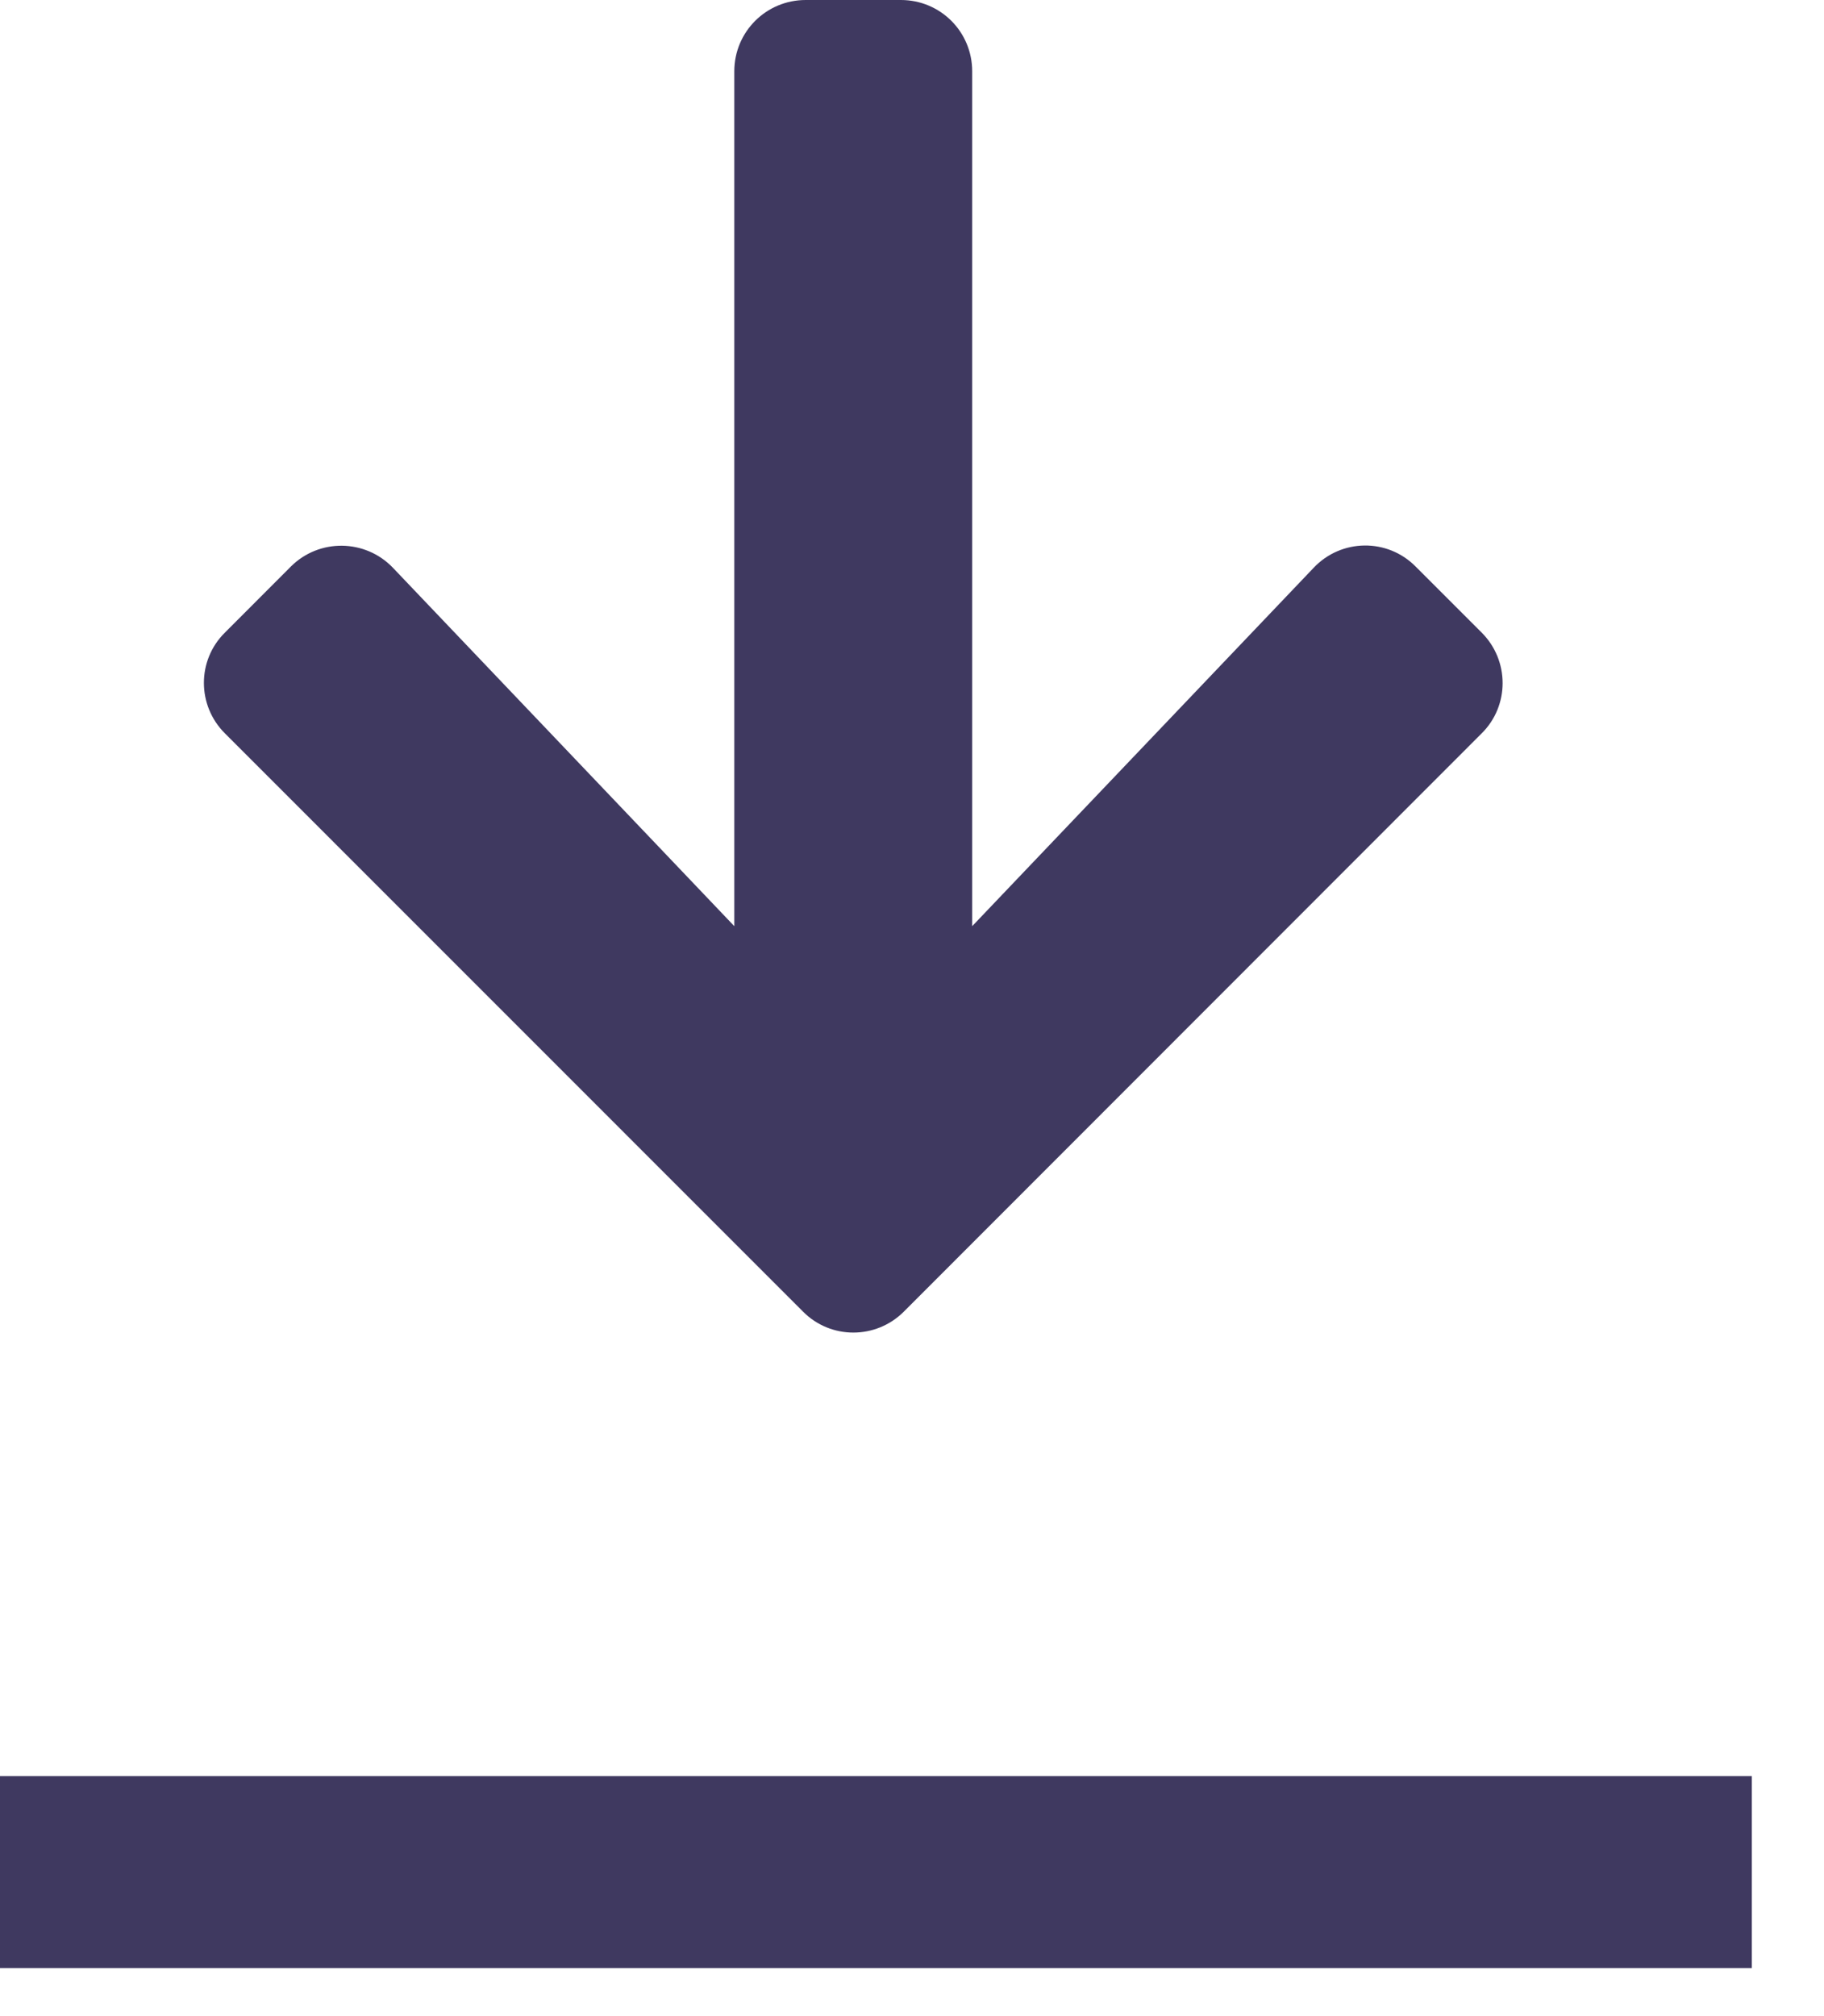 <svg width="19" height="21" viewBox="0 0 19 21" fill="none" xmlns="http://www.w3.org/2000/svg">
<path d="M14.746 5.901L15.434 6.589C15.725 6.88 15.725 7.351 15.434 7.639L9.415 13.662C9.124 13.953 8.653 13.953 8.365 13.662L2.343 7.639C2.051 7.348 2.051 6.877 2.343 6.589L3.03 5.901C3.325 5.607 3.805 5.613 4.093 5.914L7.649 9.647V0.743C7.649 0.331 7.981 0 8.393 0H9.384C9.796 0 10.127 0.331 10.127 0.743V9.647L13.684 5.914C13.972 5.61 14.452 5.604 14.746 5.901V5.901Z" fill="#3F3960"/>
<line y1="19.5" x2="18.248" y2="19.5" stroke="#3F3960" stroke-width="2"/>
</svg>
